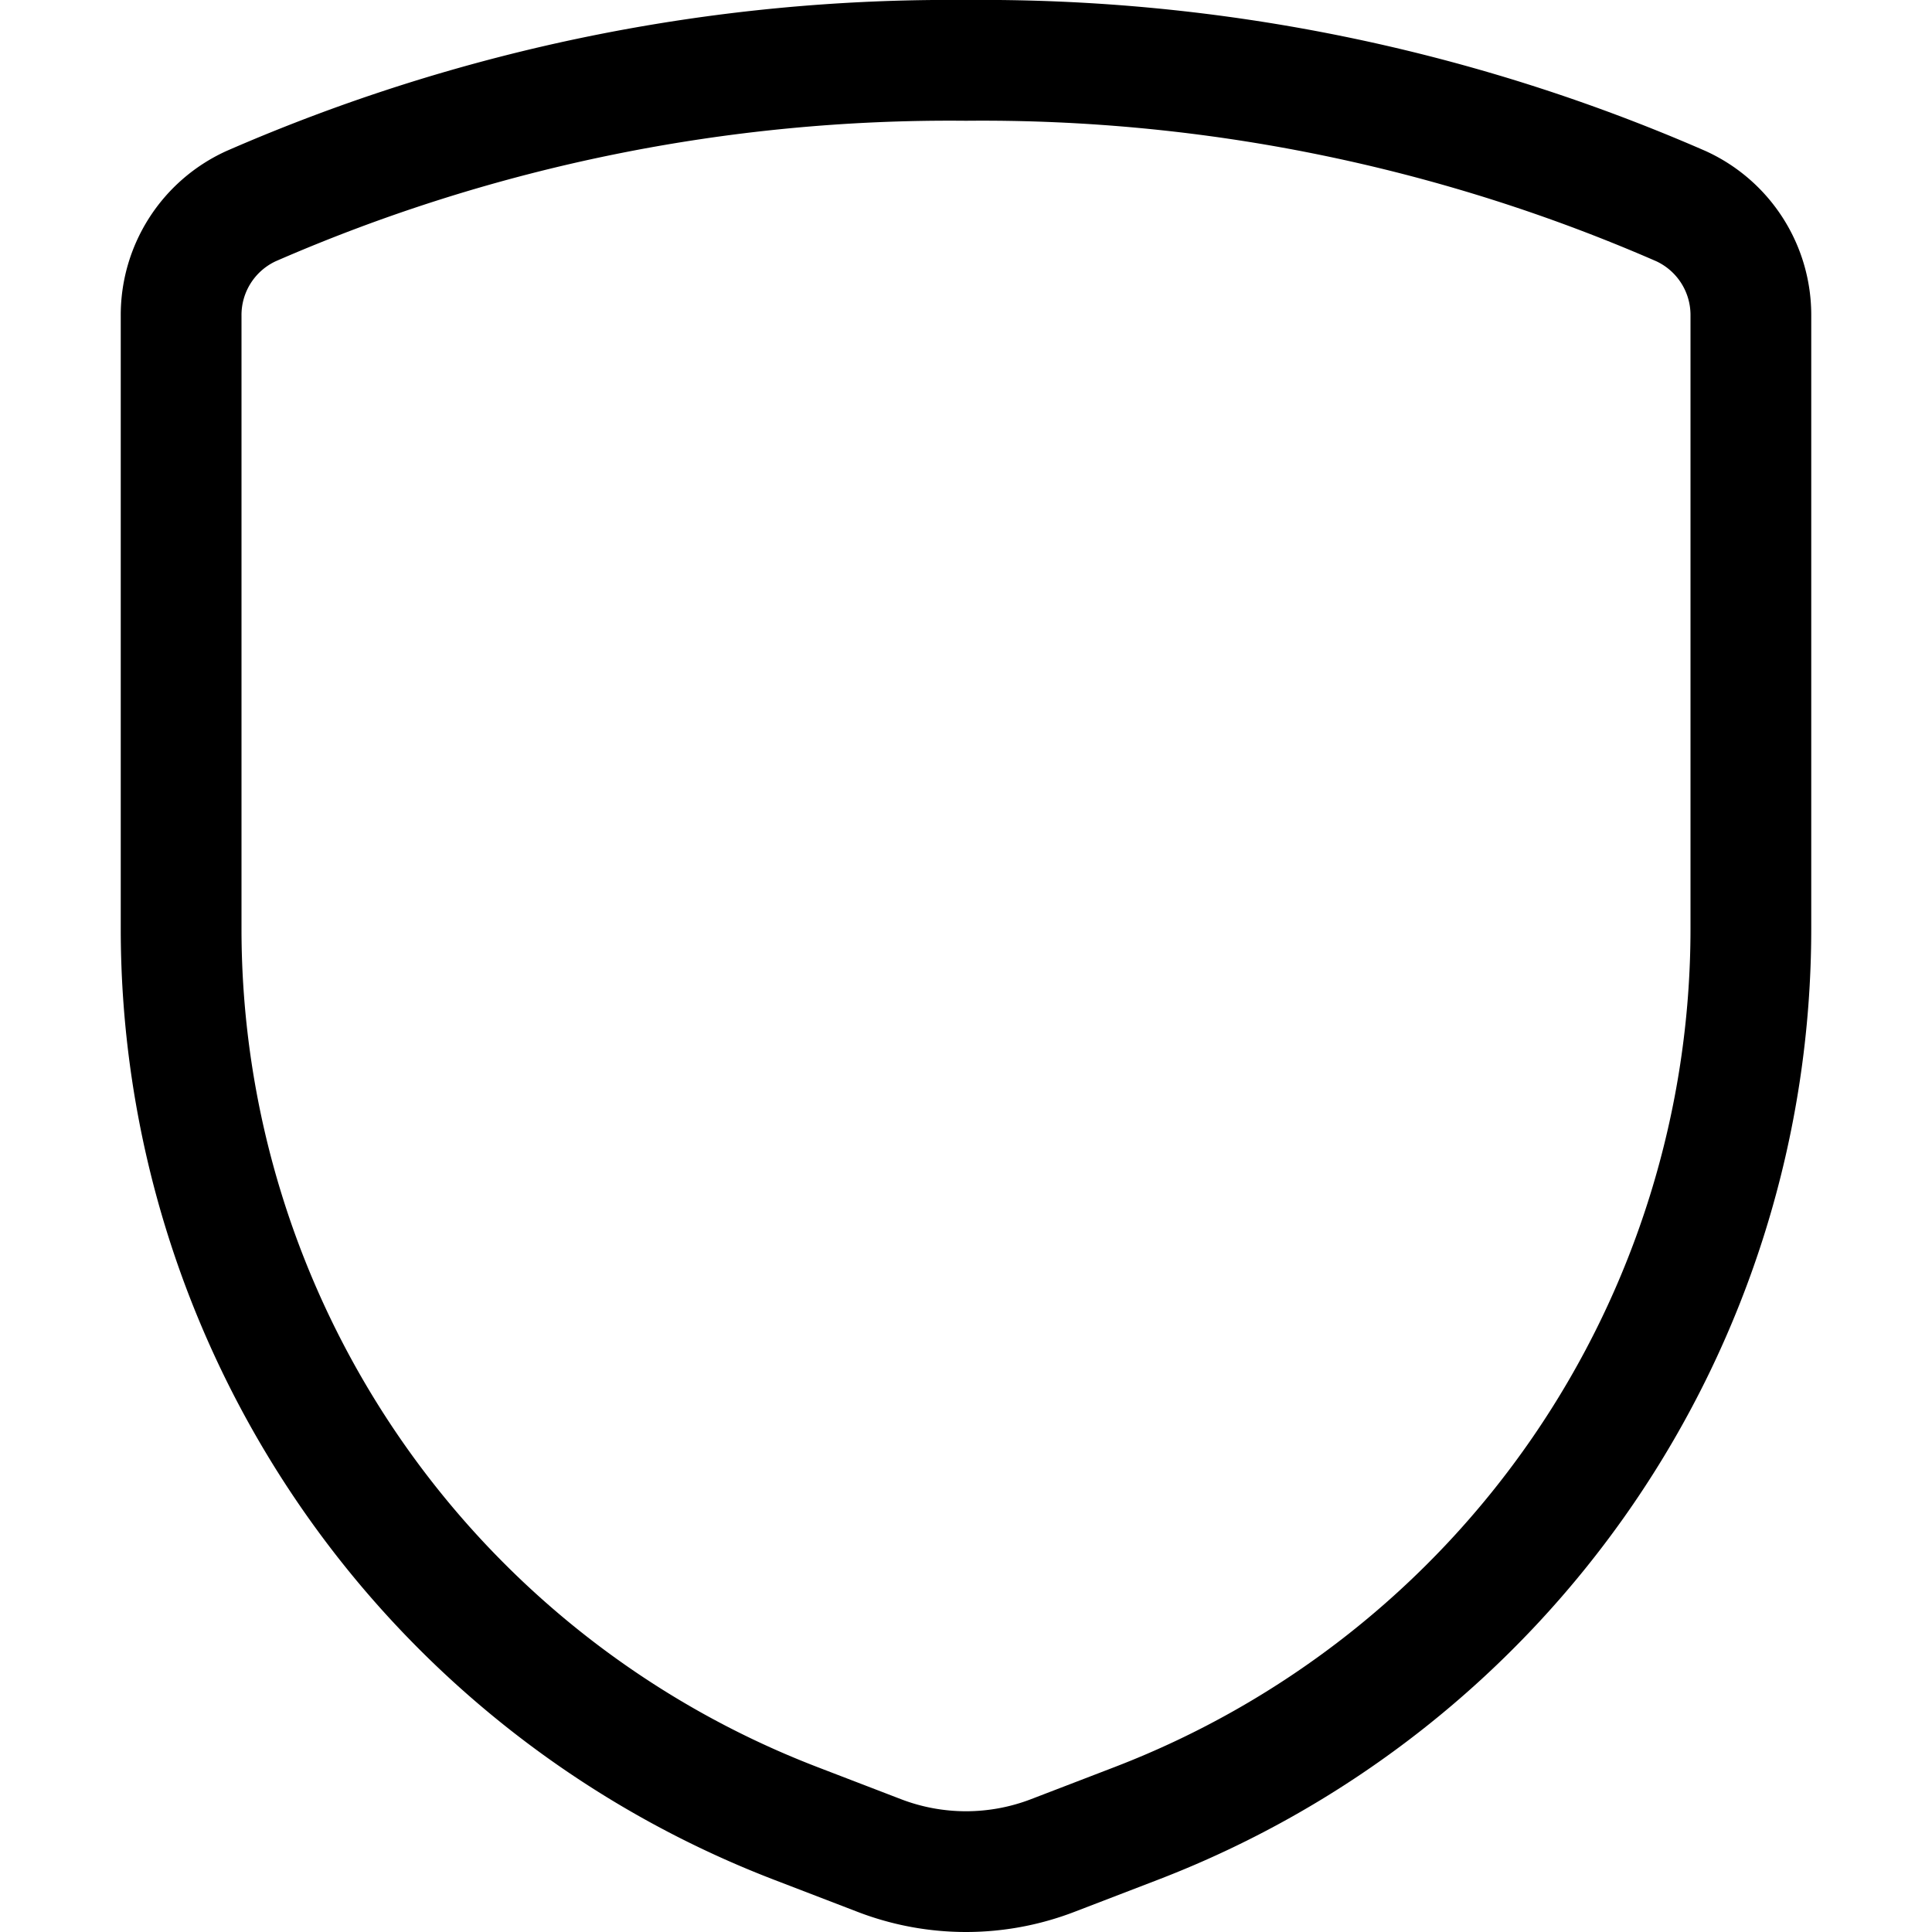<svg xmlns="http://www.w3.org/2000/svg" width="24" height="24" viewBox="0 0 24 24"><path d="M2.25 3.923v7.614A11.907 11.907 0 0 0 9.882 22.65l1.041.4a3 3 0 0 0 2.154 0l1.041-.4a11.907 11.907 0 0 0 7.632-11.113V3.923a1.487 1.487 0 0 0-.868-1.362A21.7 21.7 0 0 0 12 .75a21.7 21.7 0 0 0-8.882 1.811 1.487 1.487 0 0 0-.868 1.362" style="fill:none;stroke:#000;stroke-linecap:round;stroke-linejoin:round;stroke-width:1.5px"/></svg>